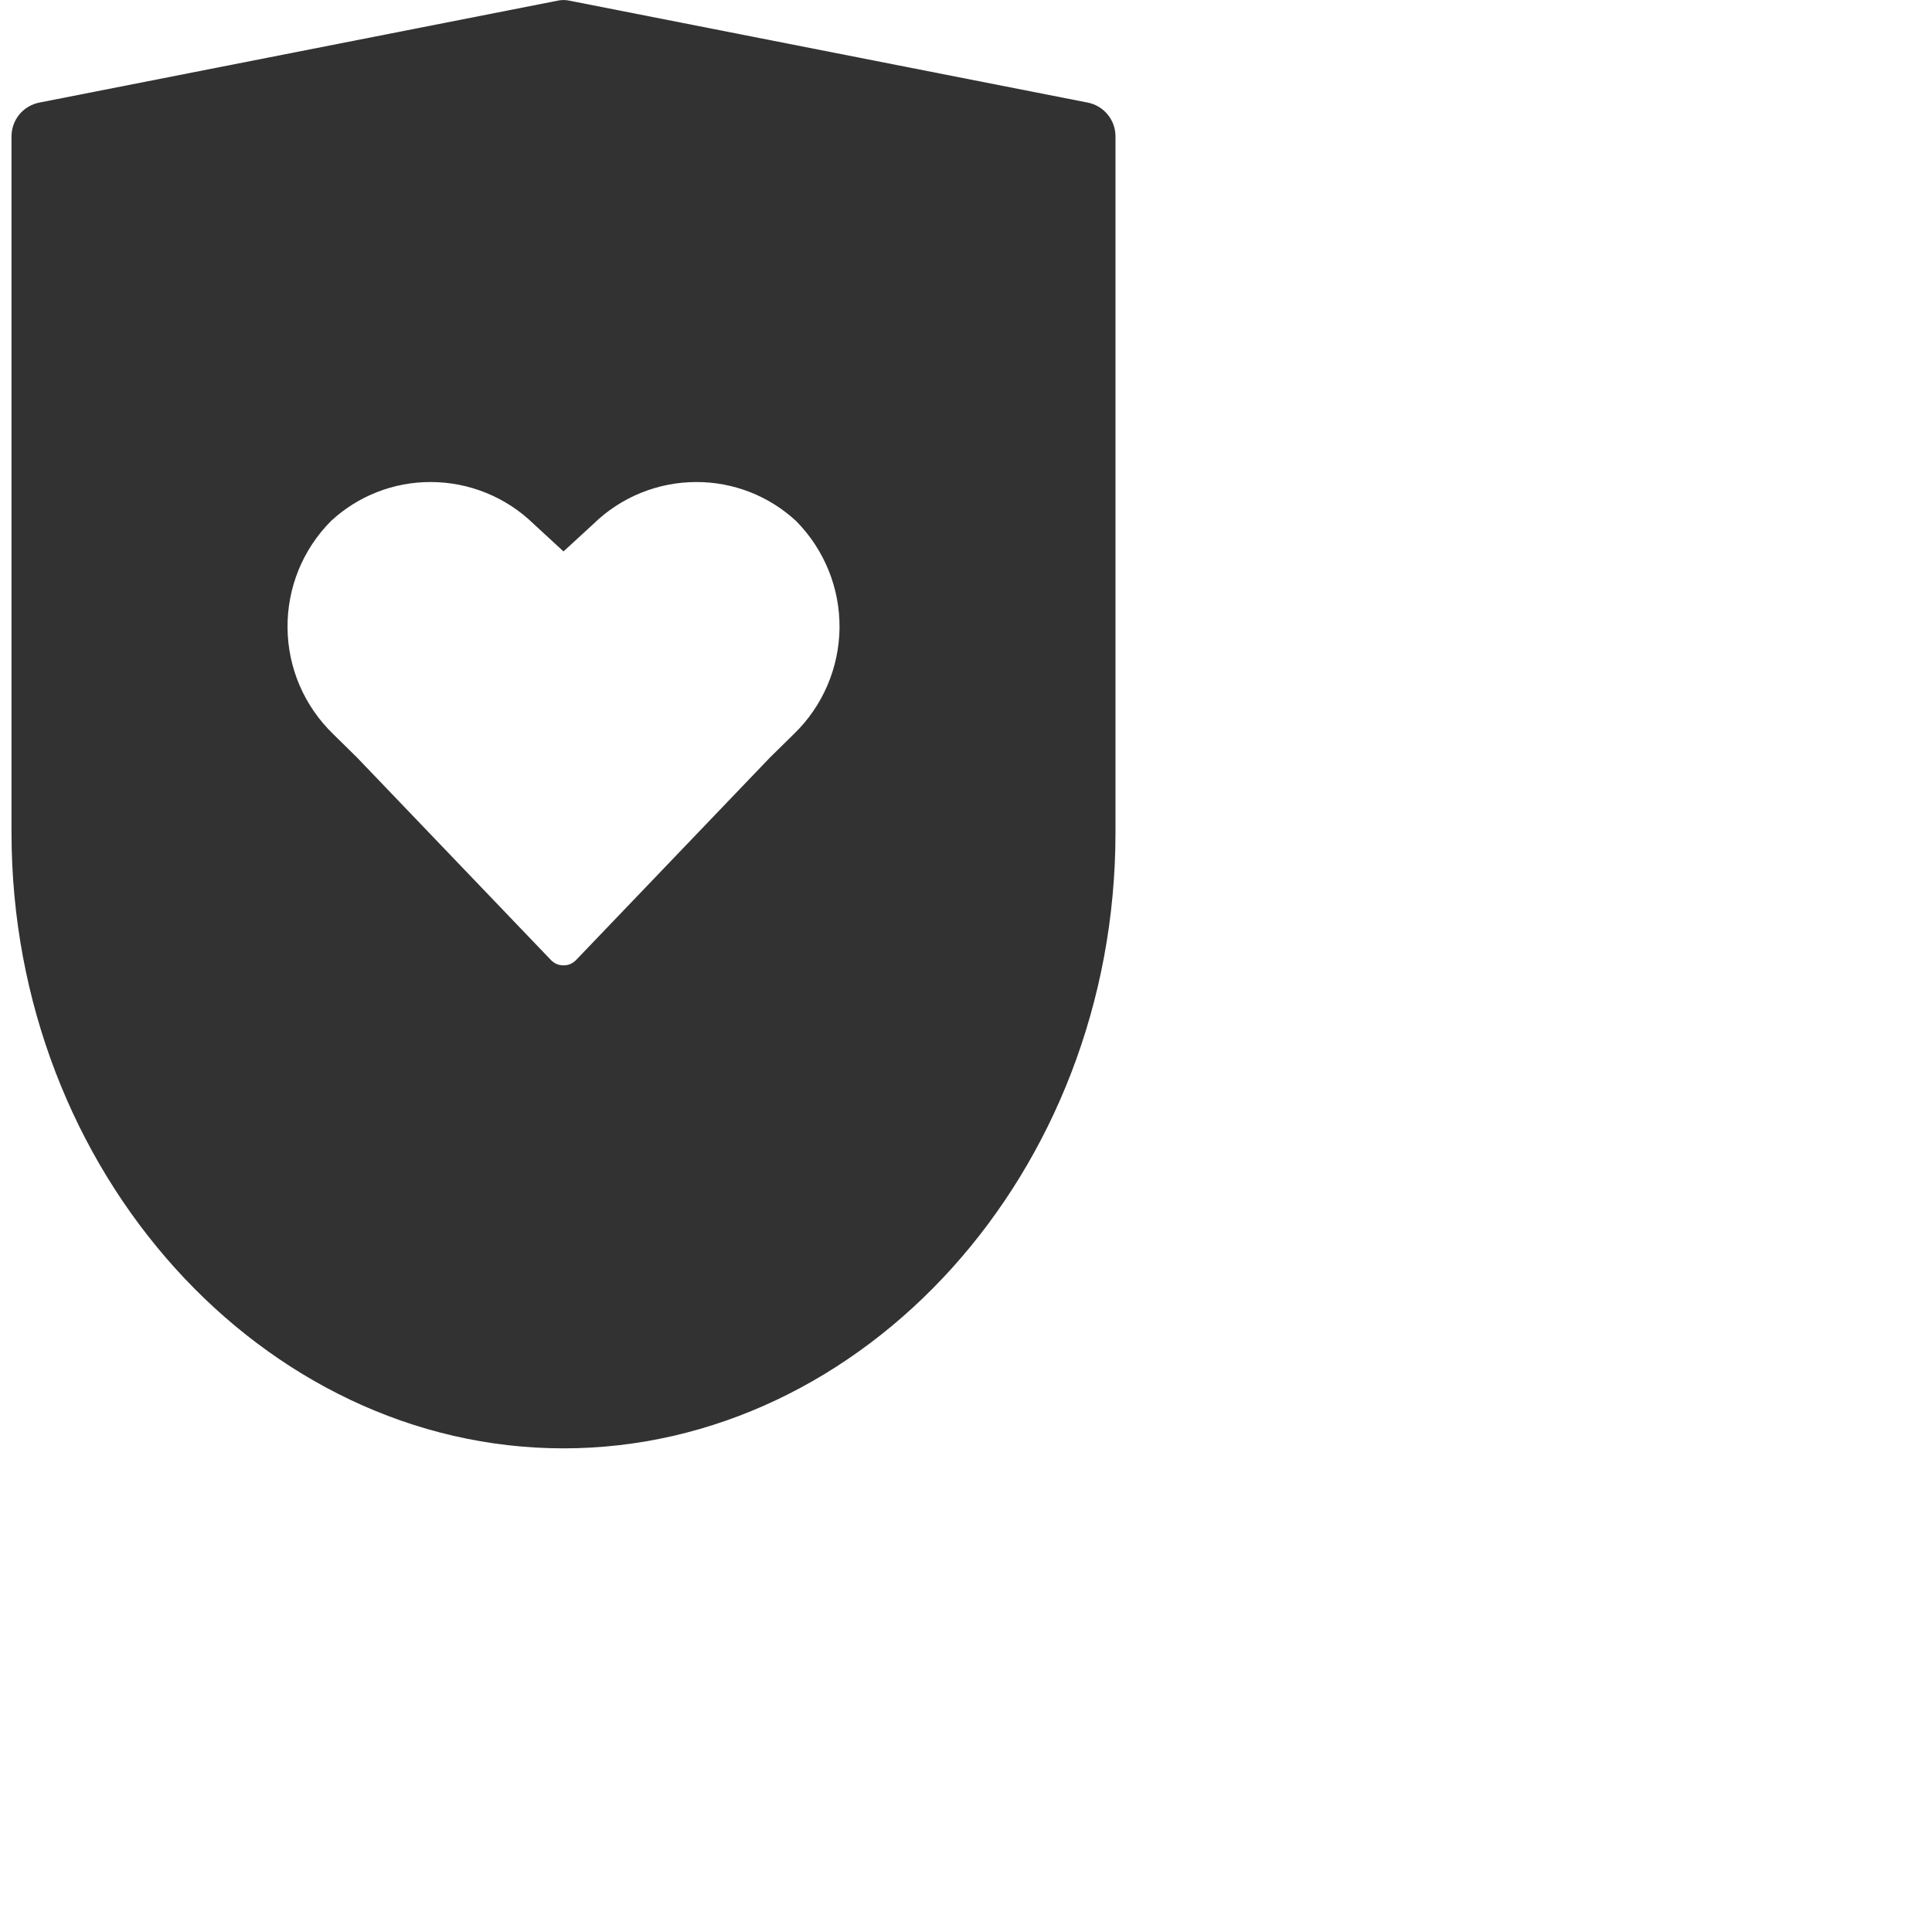 <svg width="24" height="24" viewBox="0 0 24 24" fill="none" xmlns="http://www.w3.org/2000/svg">
<path d="M13.51 1.274L7.082 0.01C7.028 -0.003 6.972 -0.003 6.919 0.01L0.49 1.274C0.393 1.293 0.304 1.345 0.241 1.421C0.178 1.498 0.143 1.594 0.143 1.694V10.342C0.143 14.568 3.272 17.992 7 17.992C10.729 17.992 13.857 14.568 13.857 10.342V1.694C13.857 1.595 13.823 1.499 13.759 1.422C13.696 1.345 13.608 1.293 13.51 1.274V1.274ZM9.863 9.117L9.563 9.412L7.154 11.928C7.134 11.948 7.11 11.965 7.084 11.976C7.057 11.987 7.029 11.992 7 11.992C6.972 11.992 6.943 11.987 6.917 11.976C6.89 11.965 6.866 11.948 6.846 11.928L4.437 9.412L4.137 9.117C3.961 8.946 3.819 8.741 3.722 8.515C3.625 8.289 3.574 8.046 3.572 7.8C3.569 7.554 3.616 7.31 3.708 7.082C3.801 6.854 3.938 6.647 4.112 6.472C4.448 6.16 4.891 5.987 5.35 5.988C5.829 5.988 6.289 6.176 6.632 6.511L7 6.85L7.369 6.511C7.711 6.176 8.171 5.988 8.65 5.988C9.11 5.987 9.552 6.16 9.889 6.472C10.062 6.647 10.199 6.854 10.292 7.082C10.385 7.31 10.431 7.554 10.429 7.8C10.426 8.046 10.375 8.289 10.278 8.515C10.181 8.741 10.04 8.946 9.863 9.117Z" fill="#323232"/>
</svg>
